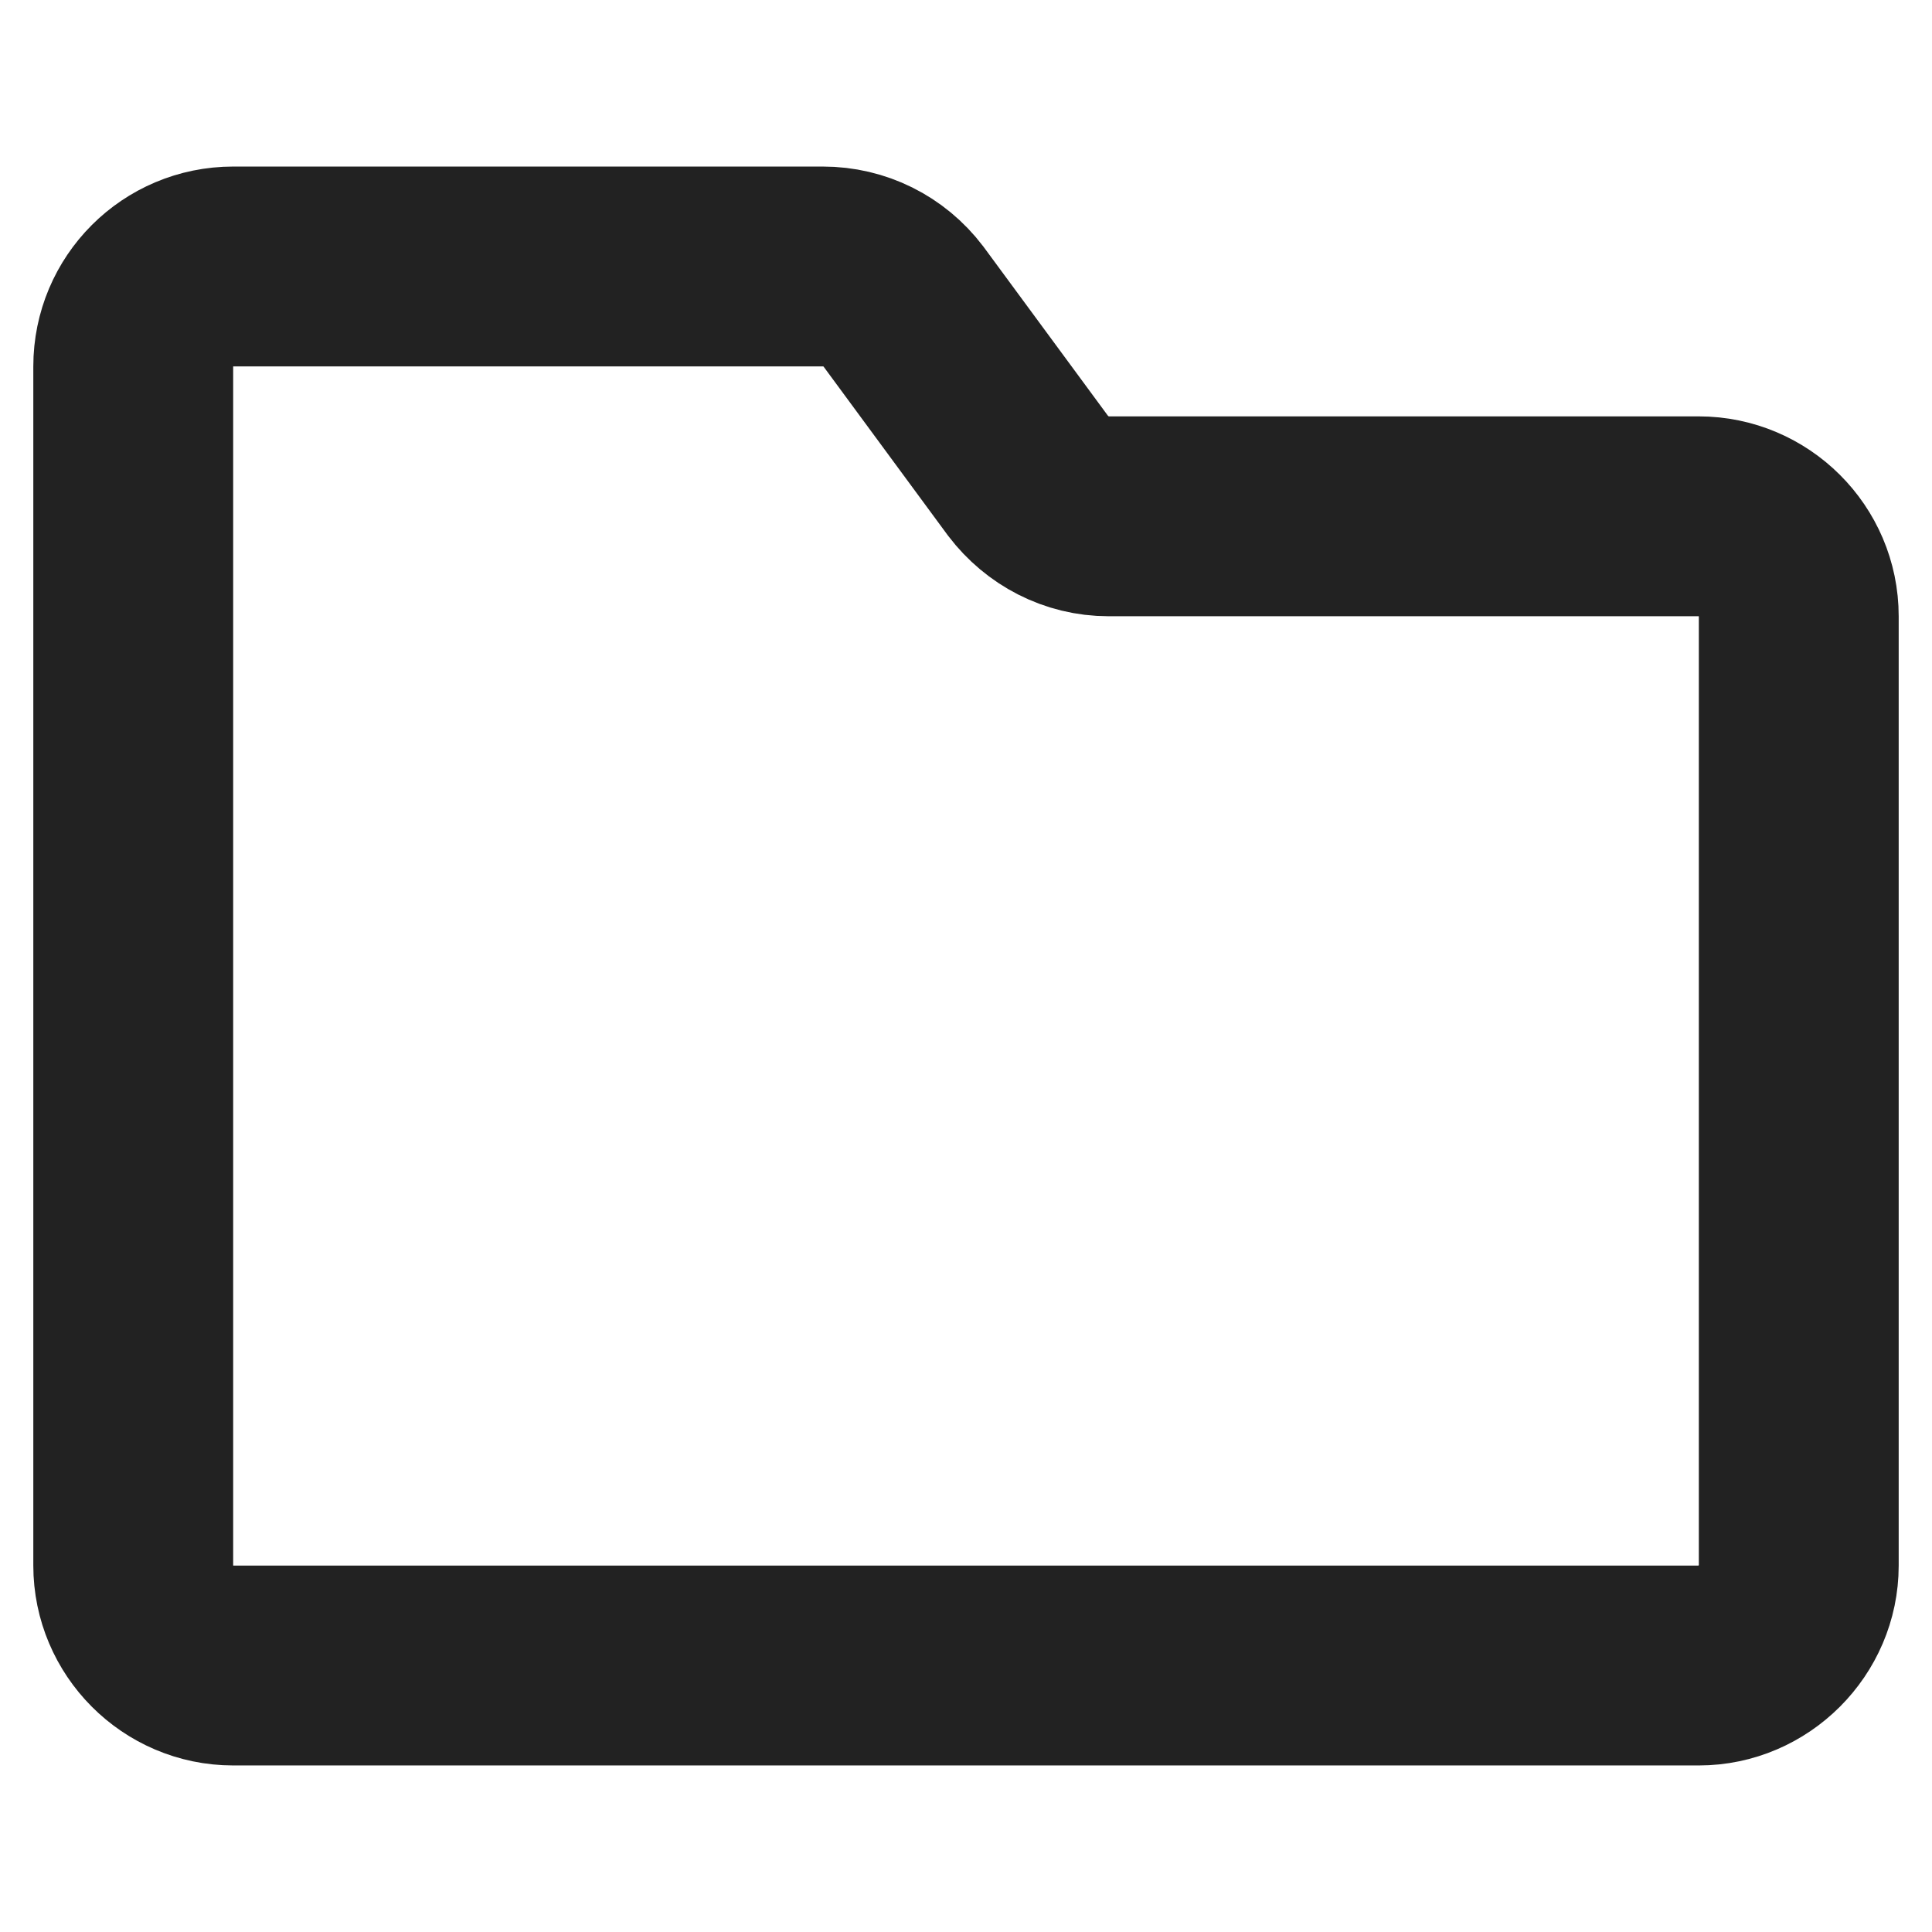 <svg width="29" height="29" viewBox="0 0 29 29" fill="none" xmlns="http://www.w3.org/2000/svg" xmlns:xlink="http://www.w3.org/1999/xlink">
	<desc>
			Created with Pixso.
	</desc>
	<defs/>
	<path id="Форма 121" d="M13.56 4.6C13.27 4.22 12.83 4 12.35 4L3.5 4C2.67 4 2 4.67 2 5.5L2 23.5C2 24.32 2.67 25 3.5 25L25.5 25C26.32 25 27 24.32 27 23.5L27 9.25C27 8.42 26.32 7.75 25.5 7.75L16.64 7.75C16.16 7.75 15.72 7.52 15.43 7.14L13.56 4.6Z" stroke="#222222" stroke-opacity="1" stroke-width="3"/>
</svg>
